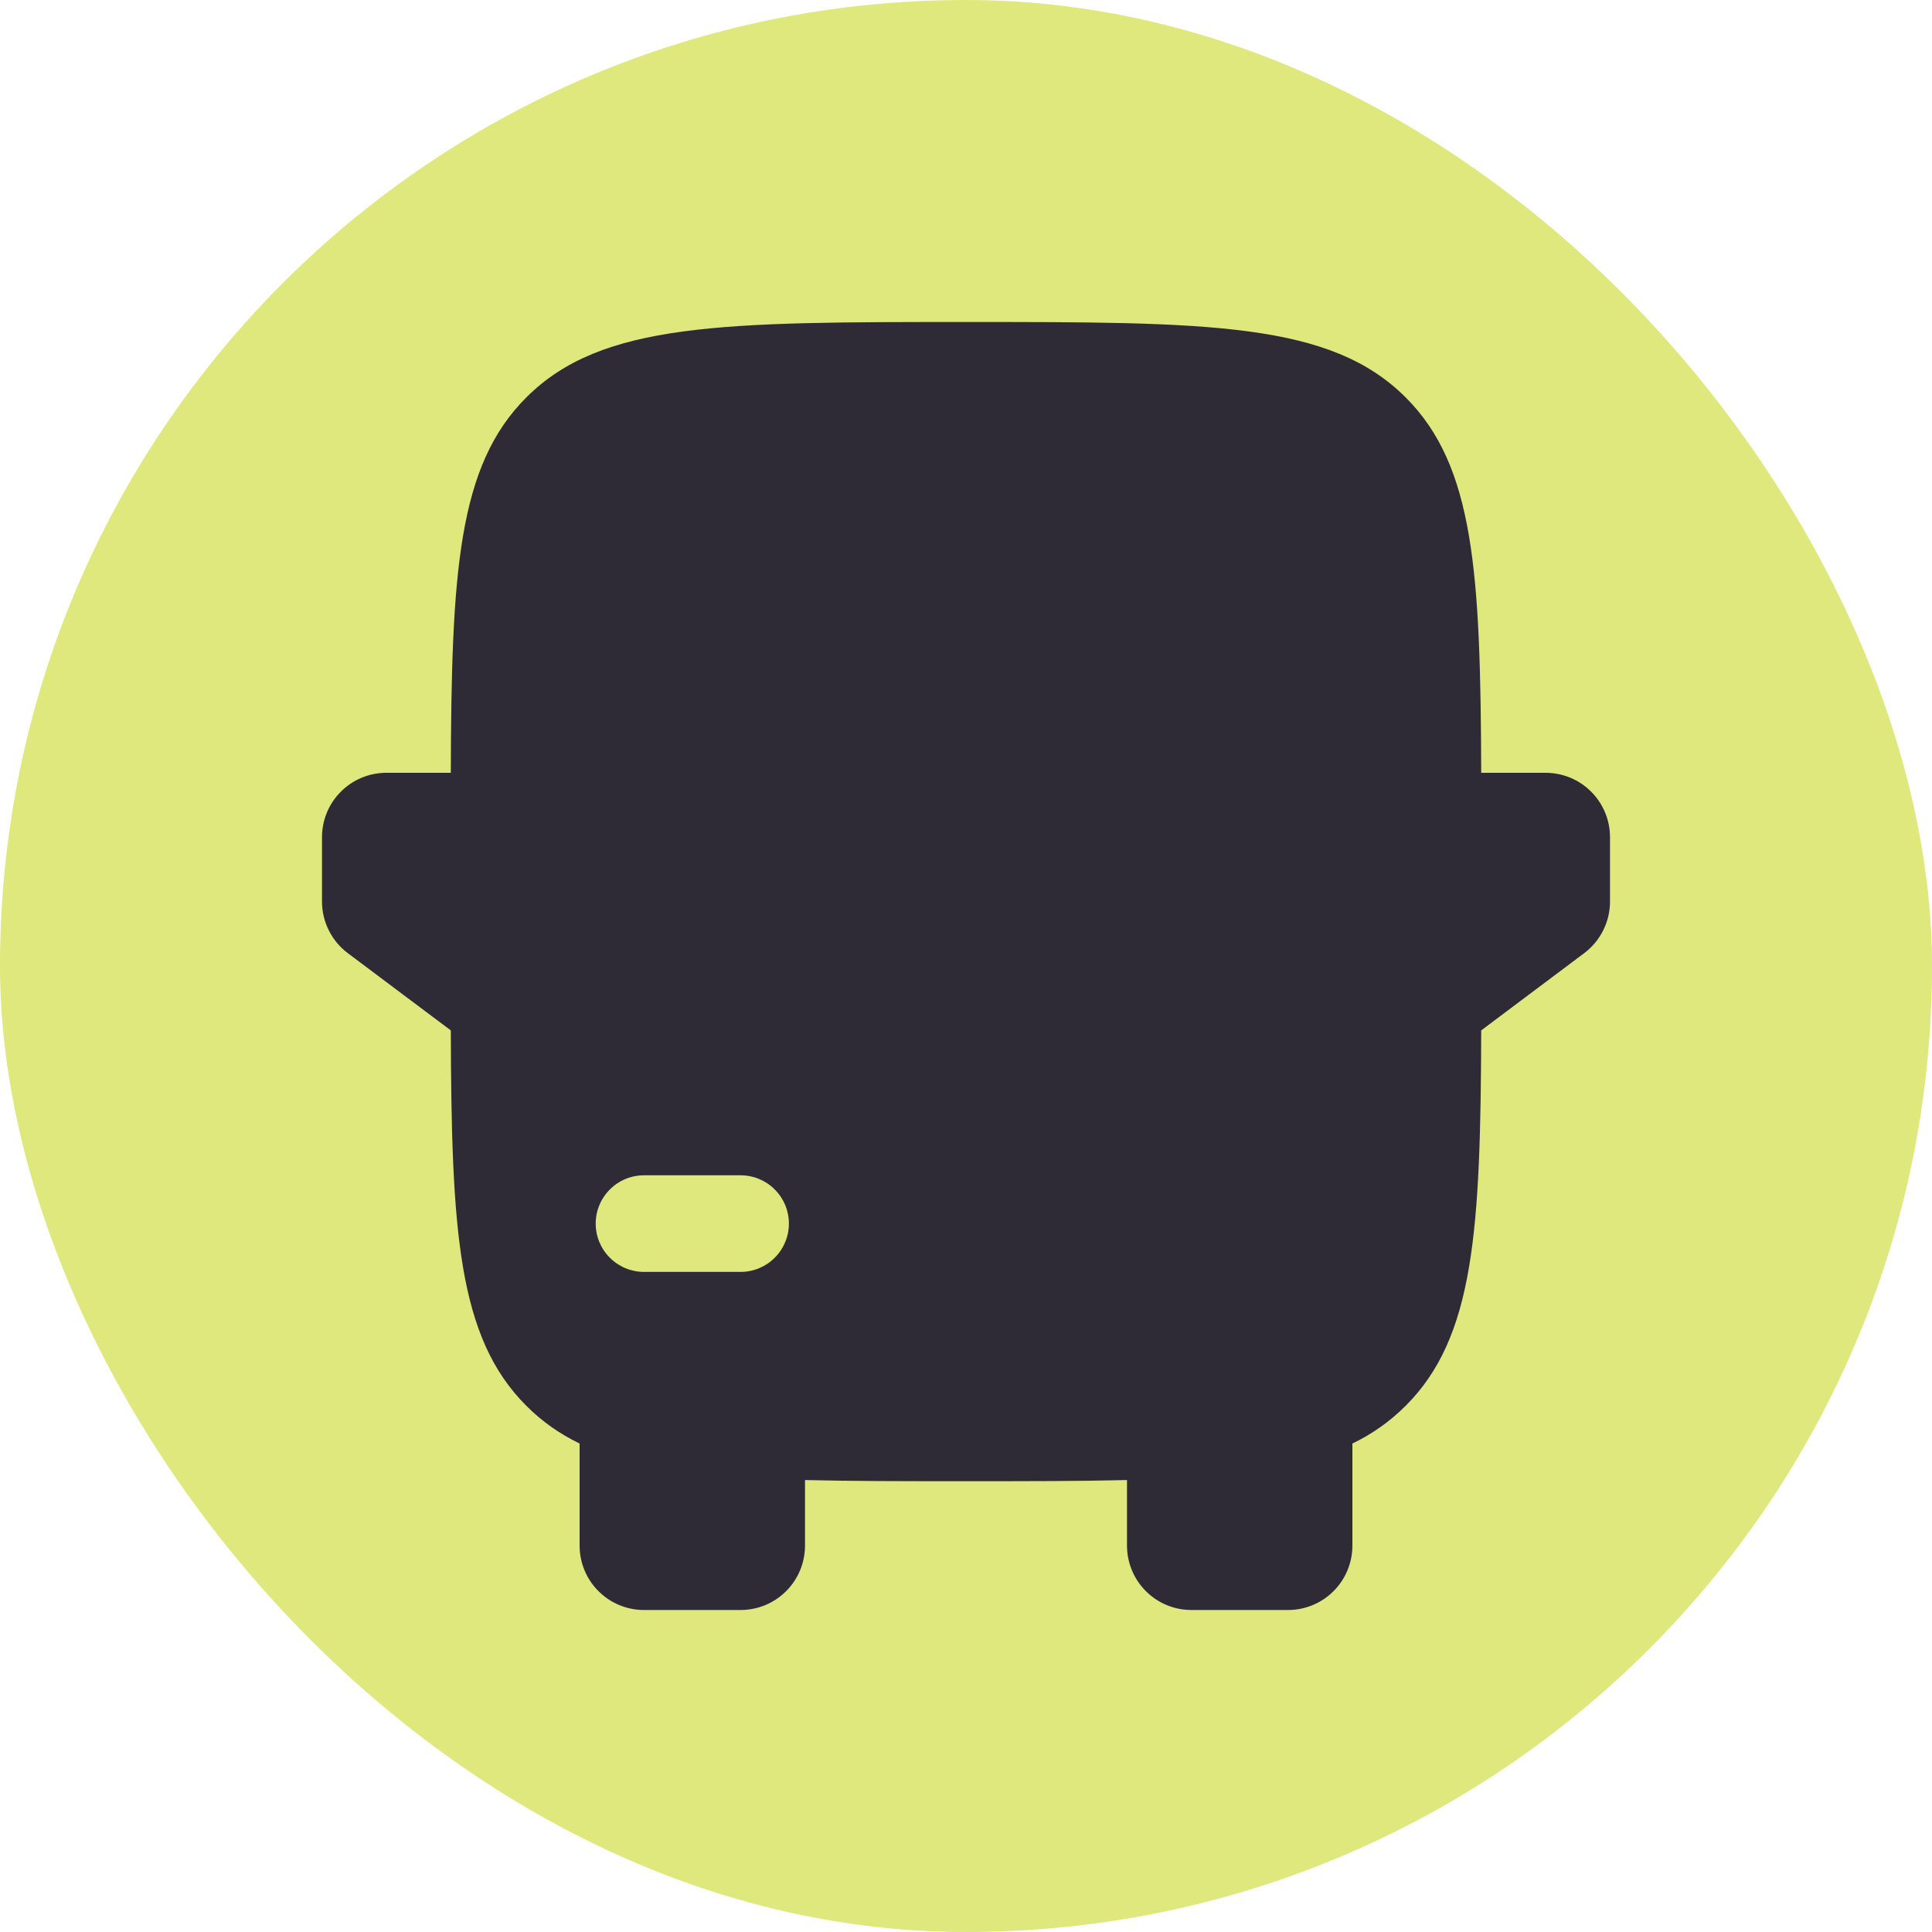 <svg width="30" height="30" viewBox="0 0 30 30" fill="none" xmlns="http://www.w3.org/2000/svg">
<rect width="30" height="30" rx="15" fill="#DEE87C"/>
<path fillRule="evenodd" clipRule="evenodd" d="M15 5C11.229 5 9.343 5 8.172 6.172C7.108 7.235 7.01 8.886 7 12H6C5.735 12 5.48 12.105 5.293 12.293C5.105 12.48 5 12.735 5 13V14C5 14.155 5.036 14.308 5.106 14.447C5.175 14.586 5.276 14.707 5.4 14.8L7 16C7.01 19.114 7.108 20.765 8.172 21.828C8.414 22.071 8.686 22.263 9 22.415V24C9 24.265 9.105 24.52 9.293 24.707C9.48 24.895 9.735 25 10 25H11.5C11.765 25 12.02 24.895 12.207 24.707C12.395 24.52 12.5 24.265 12.5 24V22.982C13.227 23 14.054 23 15 23C15.946 23 16.773 23 17.5 22.982V24C17.5 24.265 17.605 24.52 17.793 24.707C17.98 24.895 18.235 25 18.5 25H20C20.265 25 20.52 24.895 20.707 24.707C20.895 24.52 21 24.265 21 24V22.415C21.307 22.268 21.587 22.069 21.828 21.828C22.892 20.765 22.991 19.114 23 16L24.6 14.8C24.724 14.707 24.825 14.586 24.894 14.447C24.964 14.308 25 14.155 25 14V13C25 12.735 24.895 12.48 24.707 12.293C24.52 12.105 24.265 12 24 12H23C22.99 8.886 22.892 7.235 21.828 6.172C20.657 5 18.771 5 15 5ZM8.5 12.5C8.5 13.914 8.5 14.621 8.94 15.06C9.379 15.5 10.086 15.5 11.5 15.5H18.5C19.914 15.5 20.621 15.5 21.06 15.06C21.5 14.621 21.5 13.914 21.5 12.5V10C21.5 8.586 21.5 7.879 21.06 7.44C20.622 7 19.915 7 18.5 7H11.5C10.086 7 9.379 7 8.94 7.44C8.5 7.878 8.5 8.585 8.5 10V12.5ZM9.25 19C9.25 18.801 9.329 18.61 9.47 18.47C9.61 18.329 9.801 18.25 10 18.25H11.5C11.699 18.25 11.89 18.329 12.03 18.47C12.171 18.61 12.25 18.801 12.25 19C12.25 19.199 12.171 19.39 12.03 19.53C11.89 19.671 11.699 19.75 11.5 19.75H10C9.801 19.75 9.61 19.671 9.47 19.53C9.329 19.39 9.25 19.199 9.25 19ZM20.75 19C20.75 18.801 20.671 18.61 20.53 18.47C20.39 18.329 20.199 18.25 20 18.25H18.5C18.301 18.25 18.11 18.329 17.97 18.47C17.829 18.61 17.75 18.801 17.75 19C17.75 19.199 17.829 19.39 17.97 19.53C18.11 19.671 18.301 19.75 18.5 19.75H20C20.199 19.75 20.39 19.671 20.53 19.53C20.671 19.39 20.75 19.199 20.75 19Z" fill="#2E2B36"/>
</svg>
